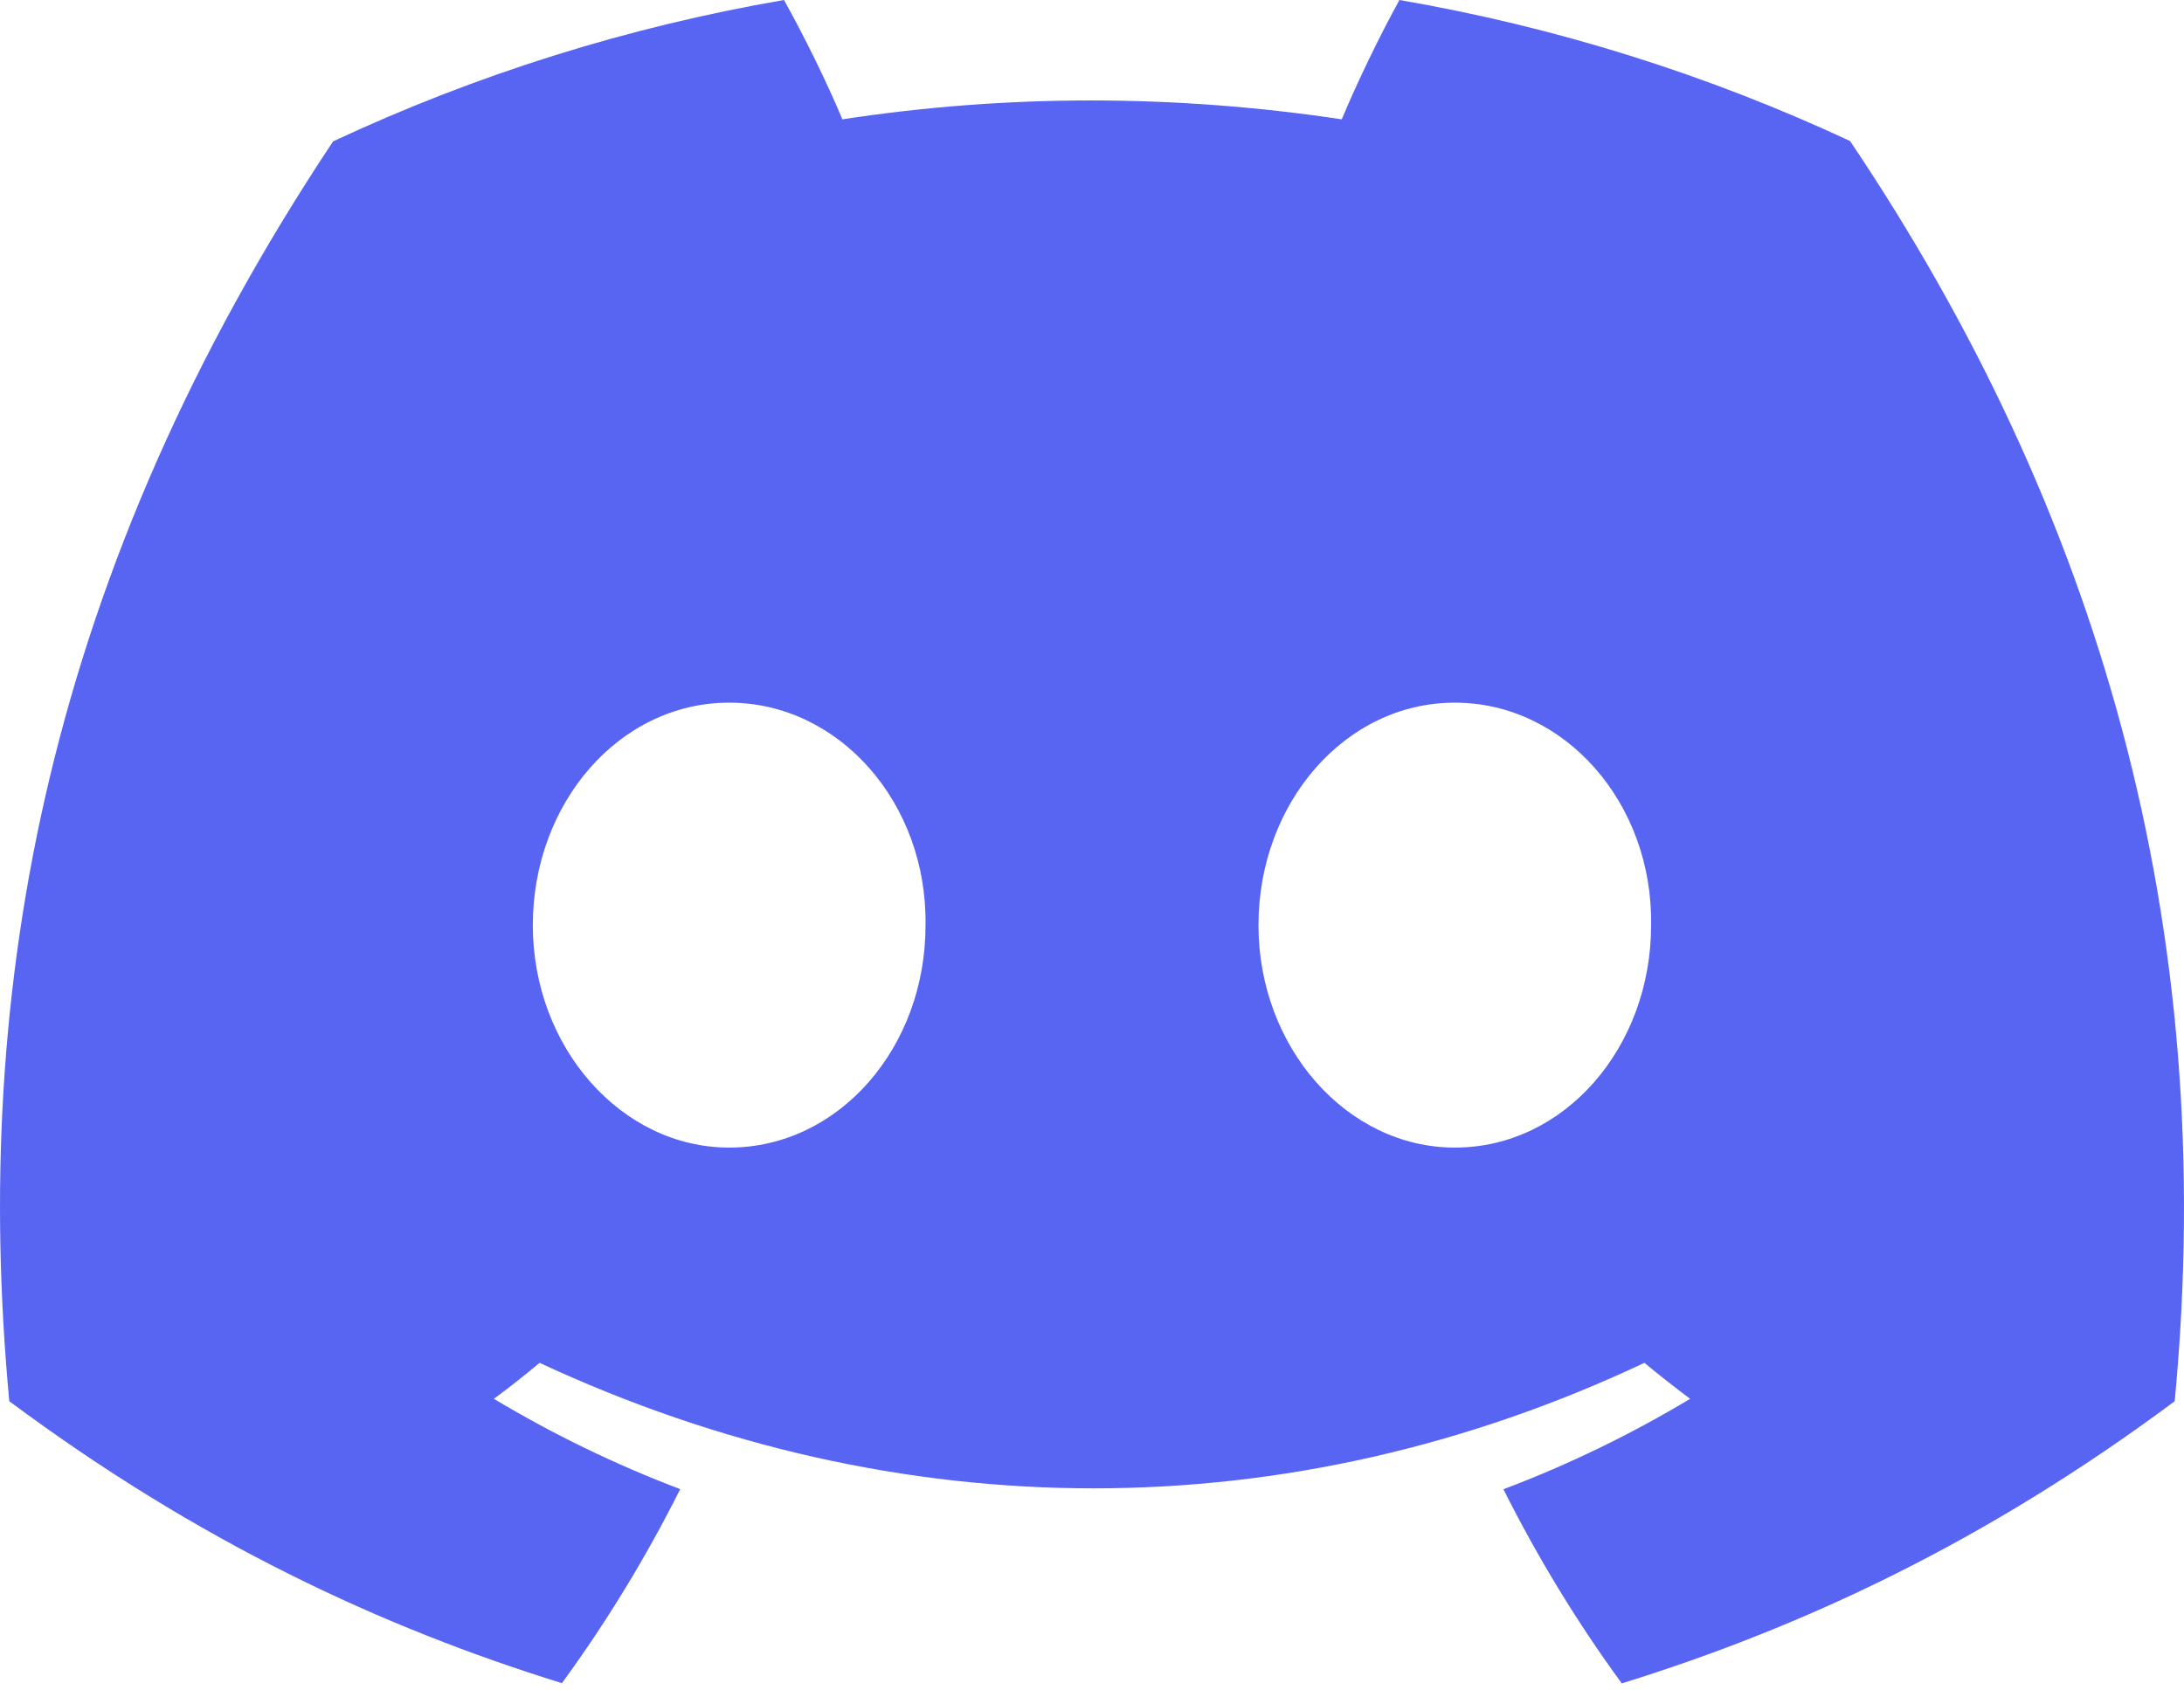 <svg width="31" height="24" viewBox="0 0 31 24" fill="none" xmlns="http://www.w3.org/2000/svg">
<g clip-path="url(#clip0_234_9148)">
<path d="M26.26 2.002C24.227 1.054 22.076 0.381 19.864 0C19.589 0.496 19.267 1.163 19.045 1.694C16.661 1.337 14.298 1.337 11.957 1.694C11.735 1.163 11.406 0.496 11.128 0C8.914 0.381 6.762 1.056 4.728 2.007C0.68 8.098 -0.417 14.038 0.132 19.894C2.816 21.891 5.418 23.104 7.976 23.897C8.611 23.027 9.173 22.105 9.655 21.142C8.737 20.794 7.852 20.364 7.01 19.86C7.232 19.696 7.448 19.526 7.659 19.349C12.759 21.725 18.302 21.725 23.341 19.349C23.553 19.524 23.769 19.695 23.99 19.86C23.147 20.366 22.26 20.796 21.34 21.144C21.825 22.111 22.386 23.034 23.02 23.9C25.58 23.106 28.184 21.893 30.868 19.894C31.512 13.106 29.769 7.22 26.26 2.002V2.002ZM10.35 16.293C8.819 16.293 7.563 14.869 7.563 13.136C7.563 11.402 8.792 9.976 10.35 9.976C11.909 9.976 13.164 11.399 13.137 13.136C13.14 14.869 11.909 16.293 10.35 16.293ZM20.65 16.293C19.118 16.293 17.863 14.869 17.863 13.136C17.863 11.402 19.092 9.976 20.65 9.976C22.208 9.976 23.463 11.399 23.436 13.136C23.436 14.869 22.208 16.293 20.65 16.293Z" fill="#5865F2"/>
</g>
<defs>
<clipPath id="clip0_234_9148">
<rect width="31" height="24" fill="white"/>
</clipPath>
</defs>
</svg>
